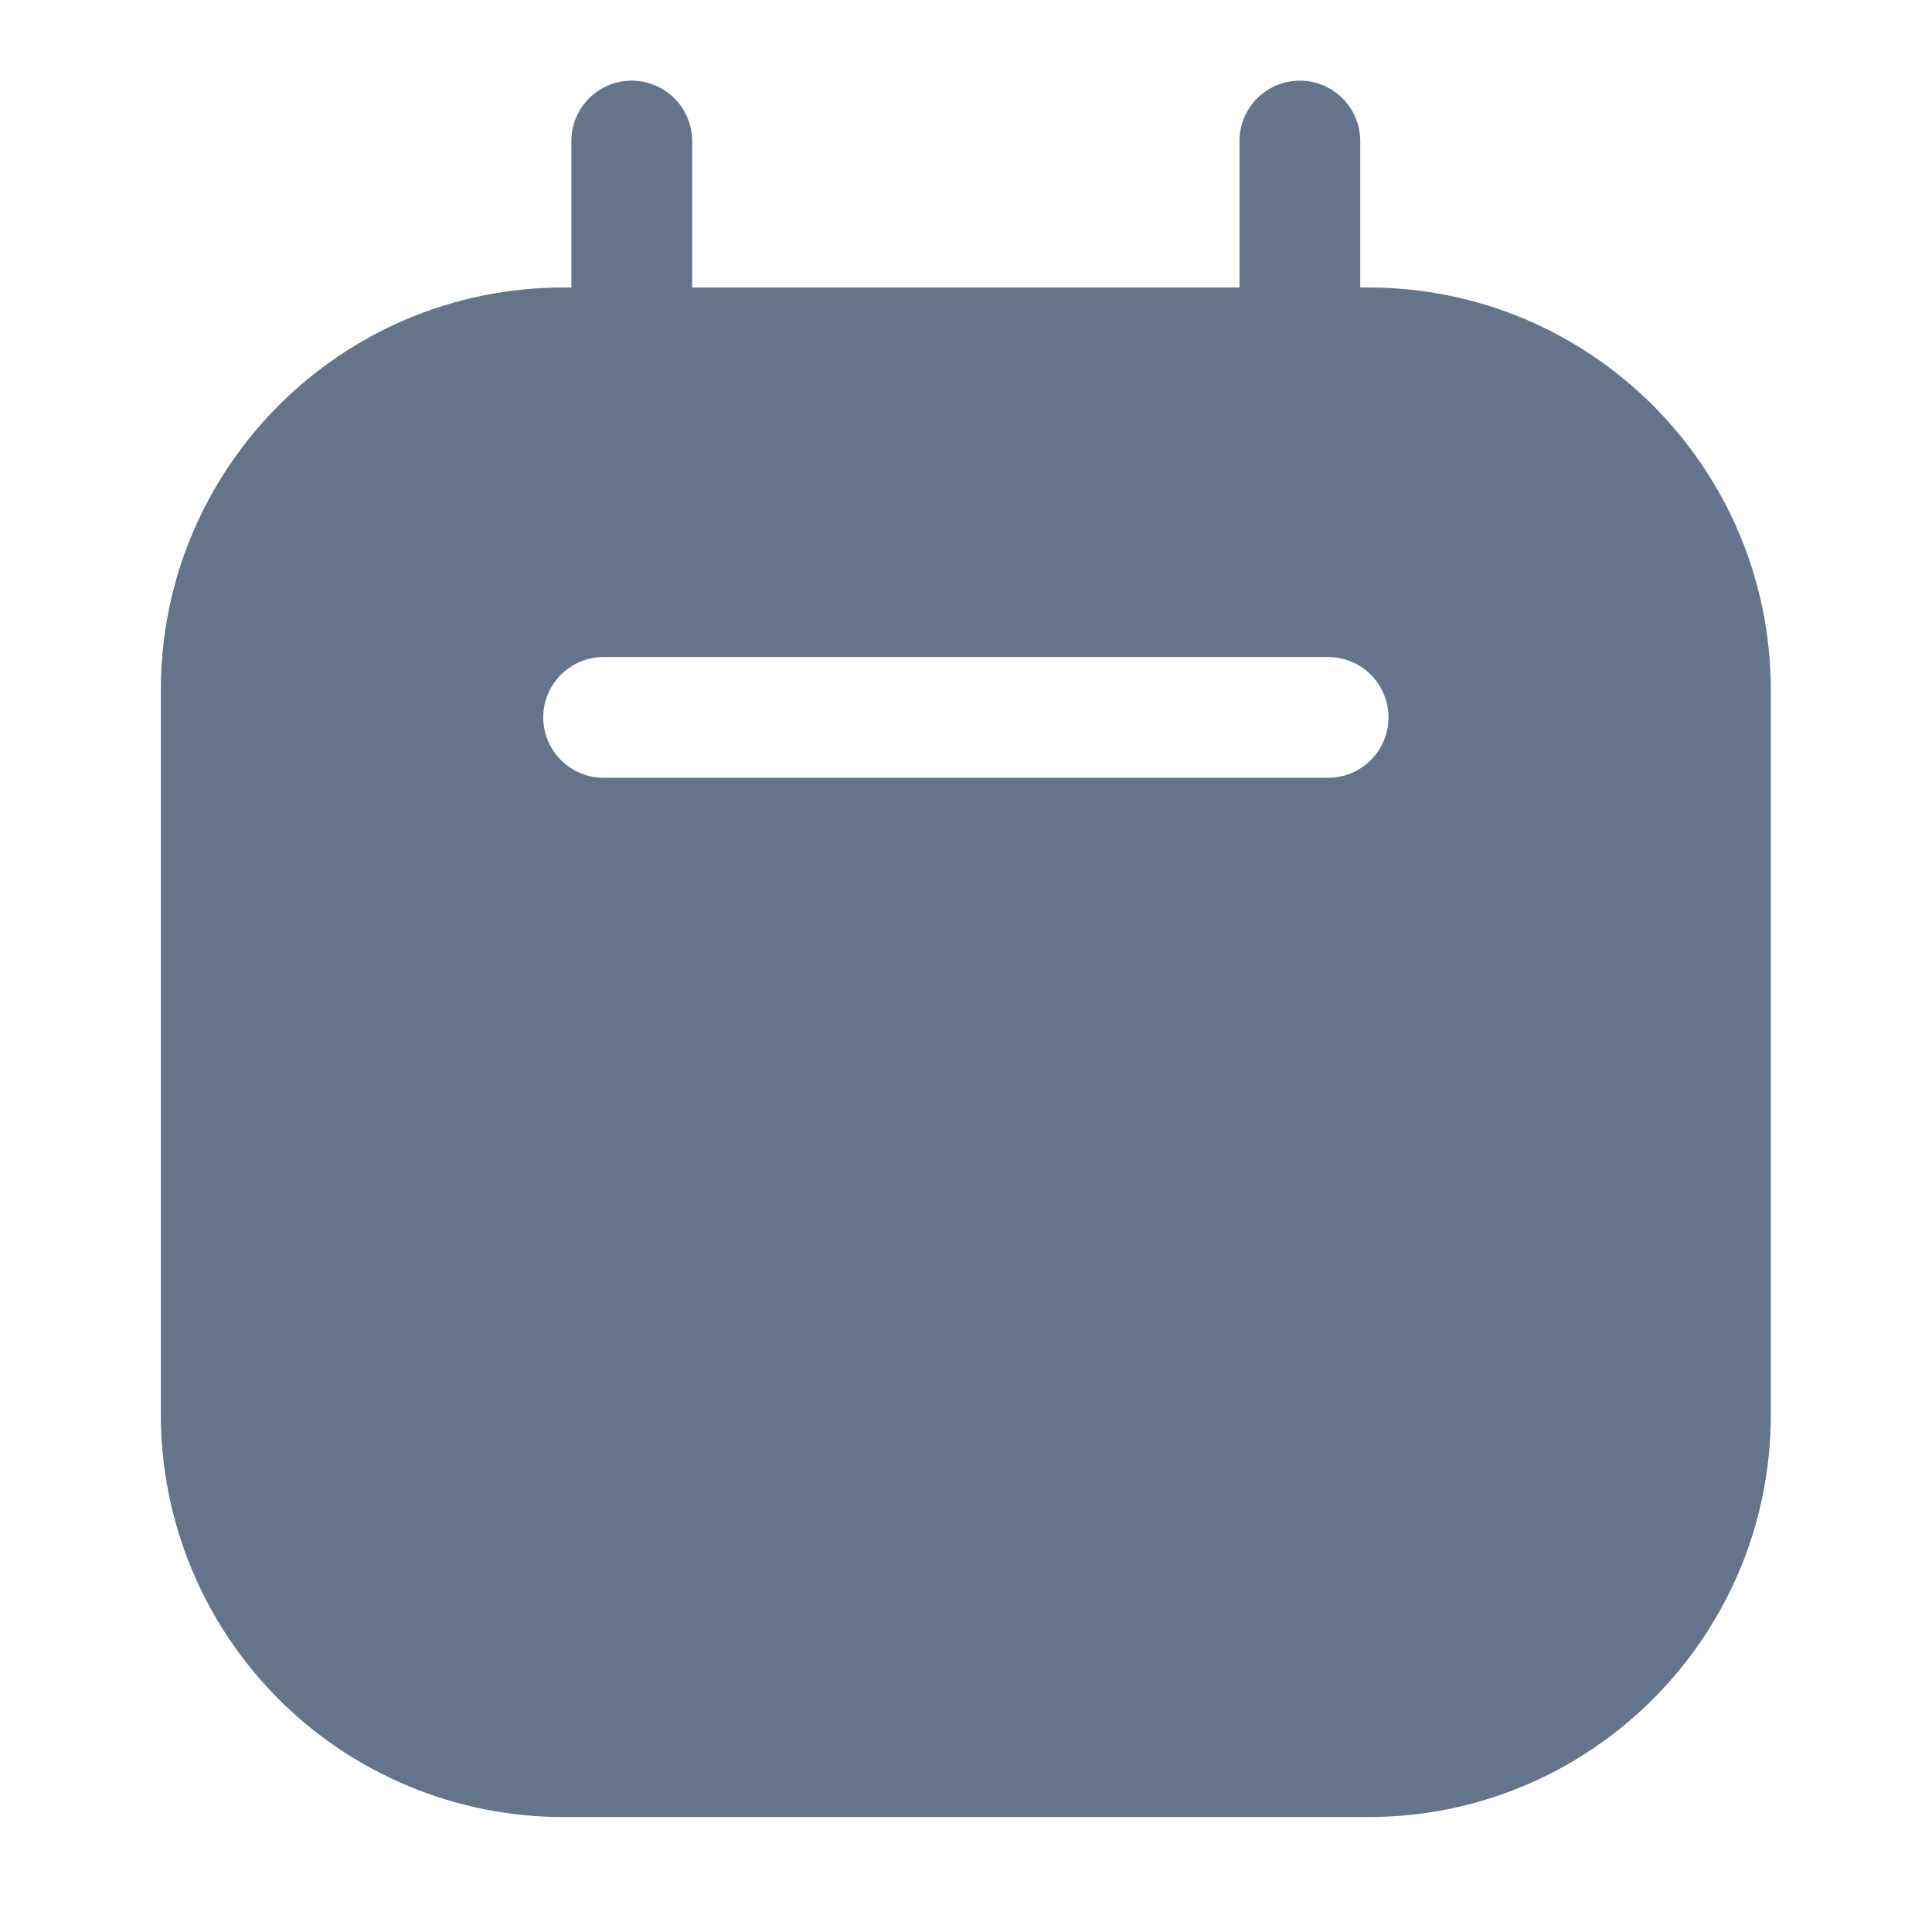 <svg width="16" height="16" viewBox="0 0 16 16" fill="none" xmlns="http://www.w3.org/2000/svg">
<path fill-rule="evenodd" clip-rule="evenodd" d="M11.265 2.381H11.332C13.173 2.381 14.665 3.874 14.665 5.715V11.715C14.665 13.556 13.173 15.048 11.332 15.048H4.665C3.781 15.048 2.933 14.697 2.308 14.072C1.683 13.447 1.332 12.599 1.332 11.715V5.715C1.332 3.874 2.824 2.381 4.665 2.381H4.732V1.168C4.732 0.892 4.956 0.668 5.232 0.668C5.508 0.668 5.732 0.892 5.732 1.168V2.381H10.265V1.168C10.265 0.892 10.489 0.668 10.765 0.668C11.041 0.668 11.265 0.892 11.265 1.168V2.381ZM4.999 6.441H10.999C11.275 6.441 11.499 6.217 11.499 5.941C11.499 5.665 11.275 5.441 10.999 5.441H4.999C4.723 5.441 4.499 5.665 4.499 5.941C4.499 6.217 4.723 6.441 4.999 6.441Z" fill="#64748B"/>
</svg>
